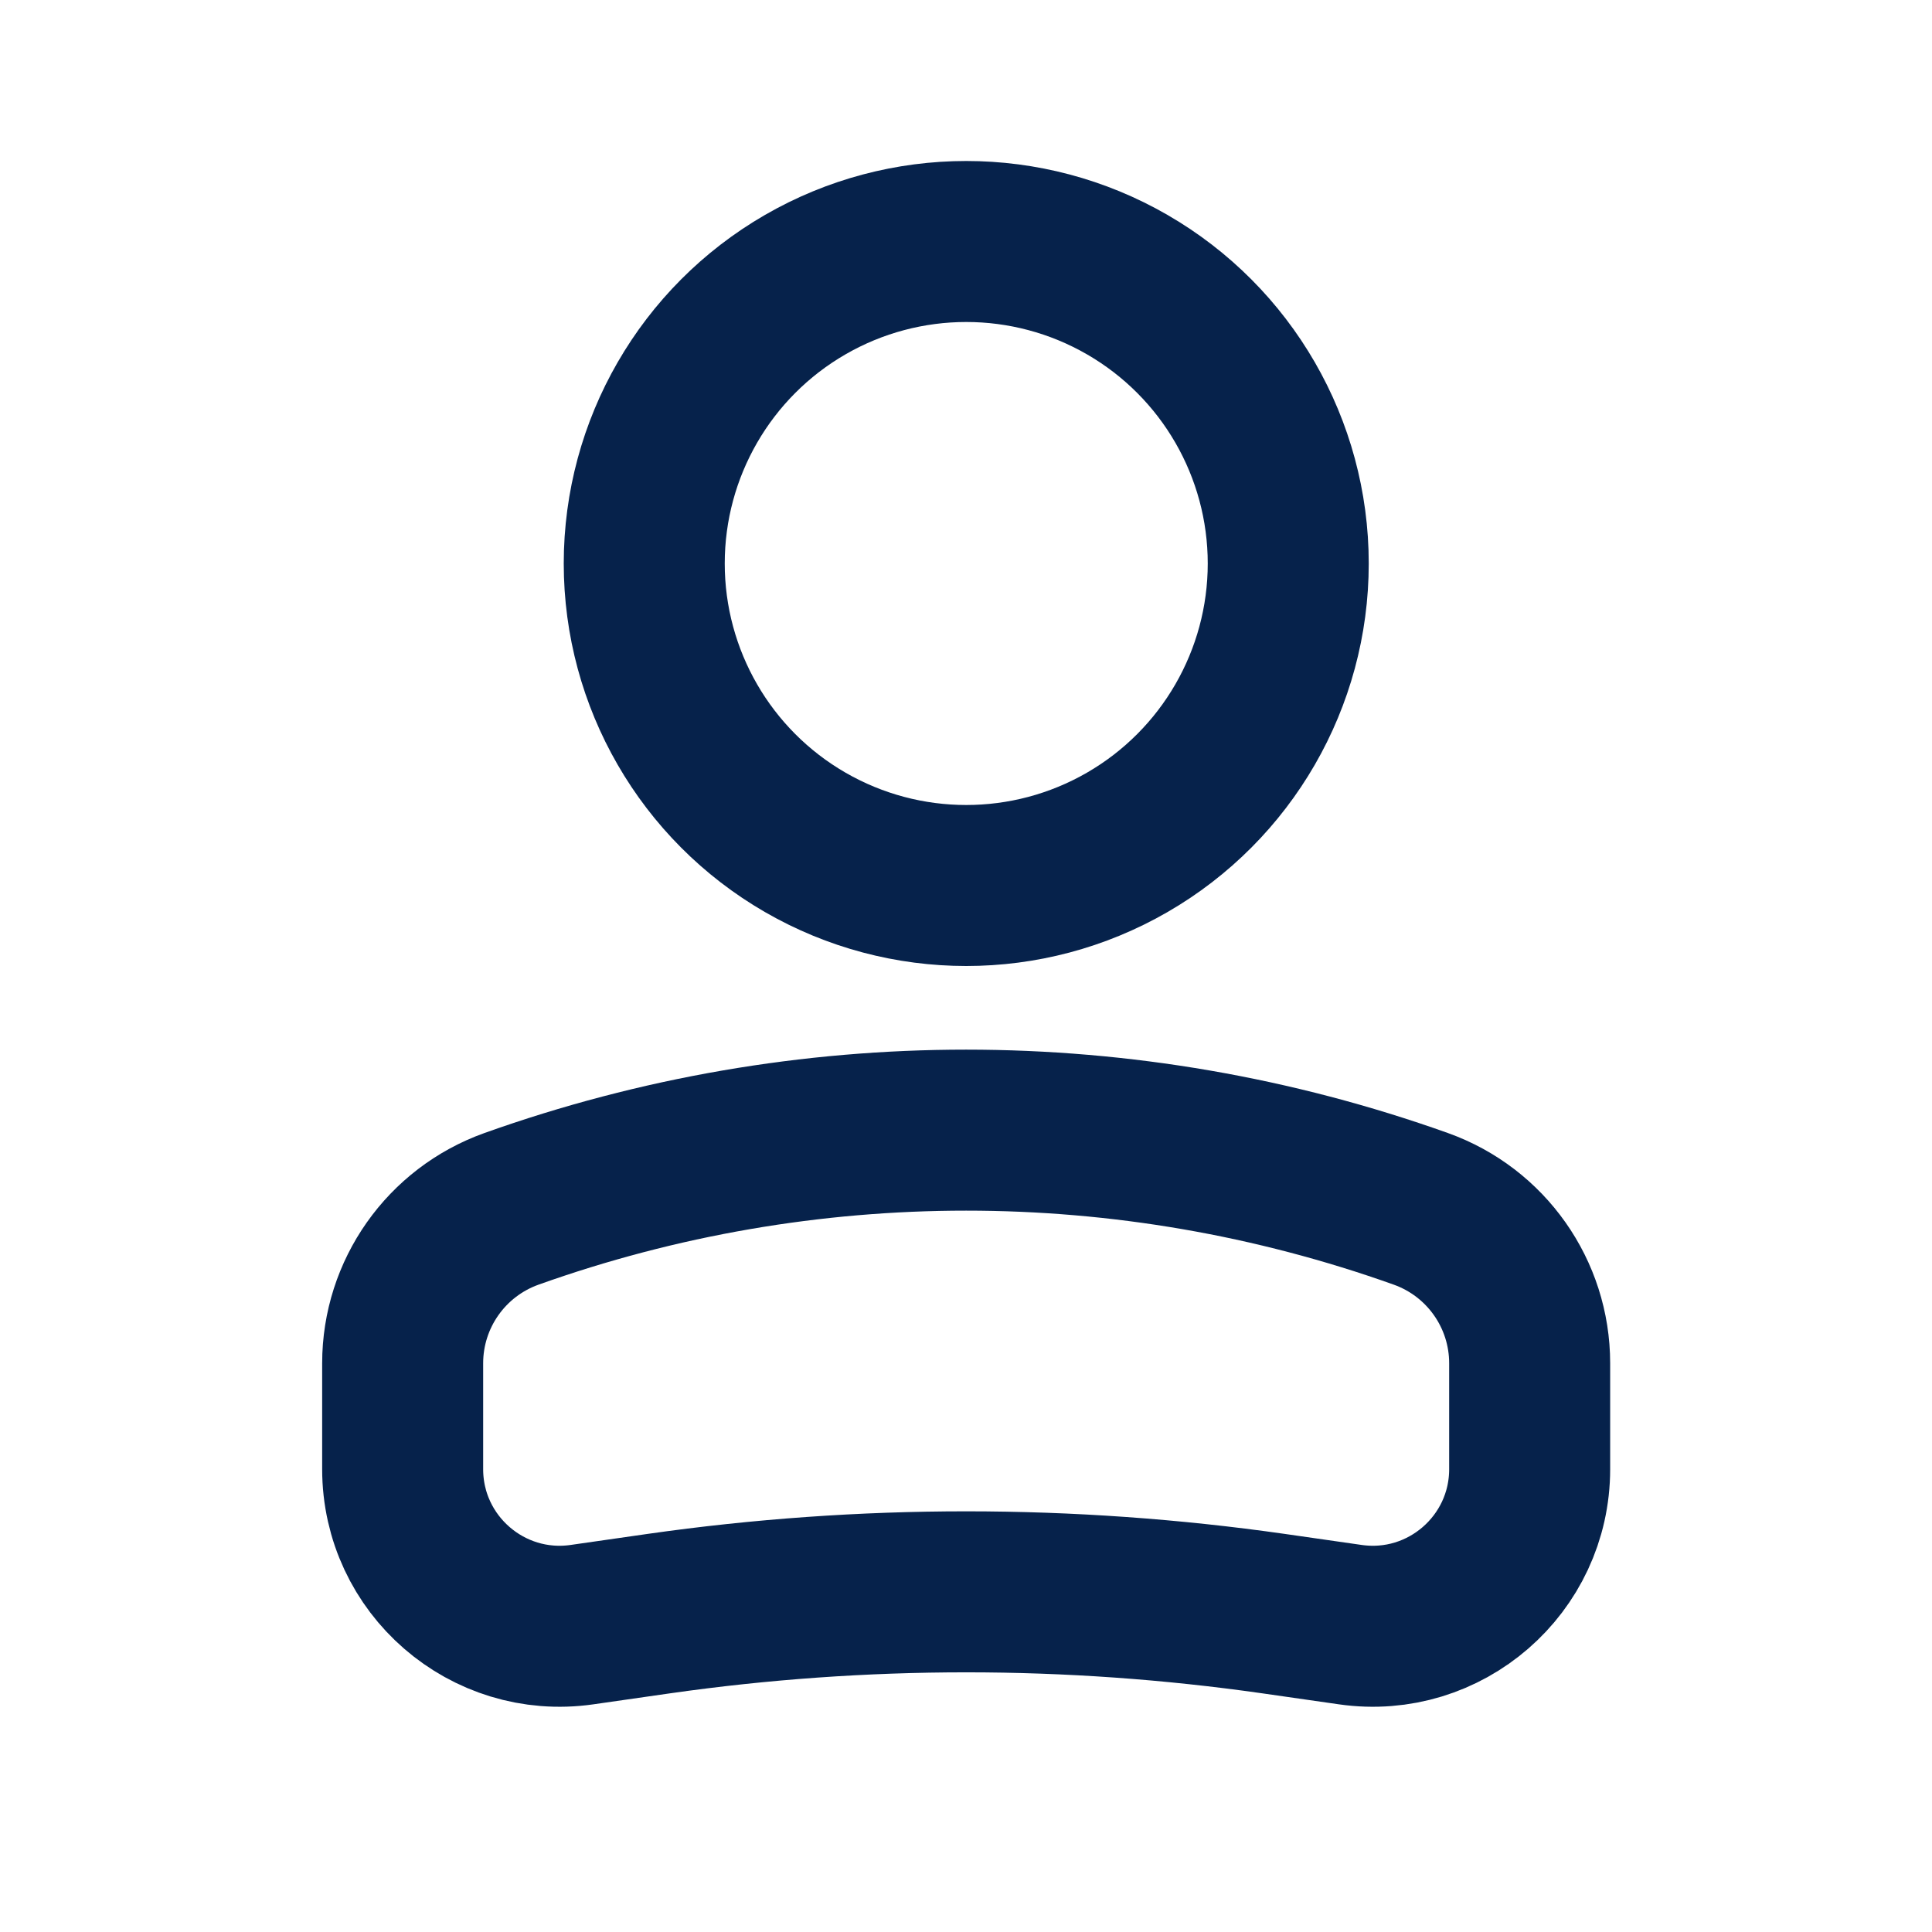<svg width="24" height="24" viewBox="0 0 24 24" fill="none" xmlns="http://www.w3.org/2000/svg">
<circle cx="4" cy="4" r="4" transform="matrix(-1 0 0 1 16.003 3)" stroke="#06224B" stroke-width="2"/>
<path d="M5.002 16.935C5.002 16.074 5.543 15.307 6.353 15.017V15.017C10.006 13.713 13.998 13.713 17.651 15.017V15.017C18.461 15.307 19.002 16.074 19.002 16.935V18.25C19.002 19.438 17.95 20.35 16.775 20.182L15.82 20.045C13.288 19.684 10.716 19.684 8.184 20.045L7.229 20.182C6.054 20.35 5.002 19.438 5.002 18.25V16.935Z" stroke="#06224B" stroke-width="2"/>
</svg>

